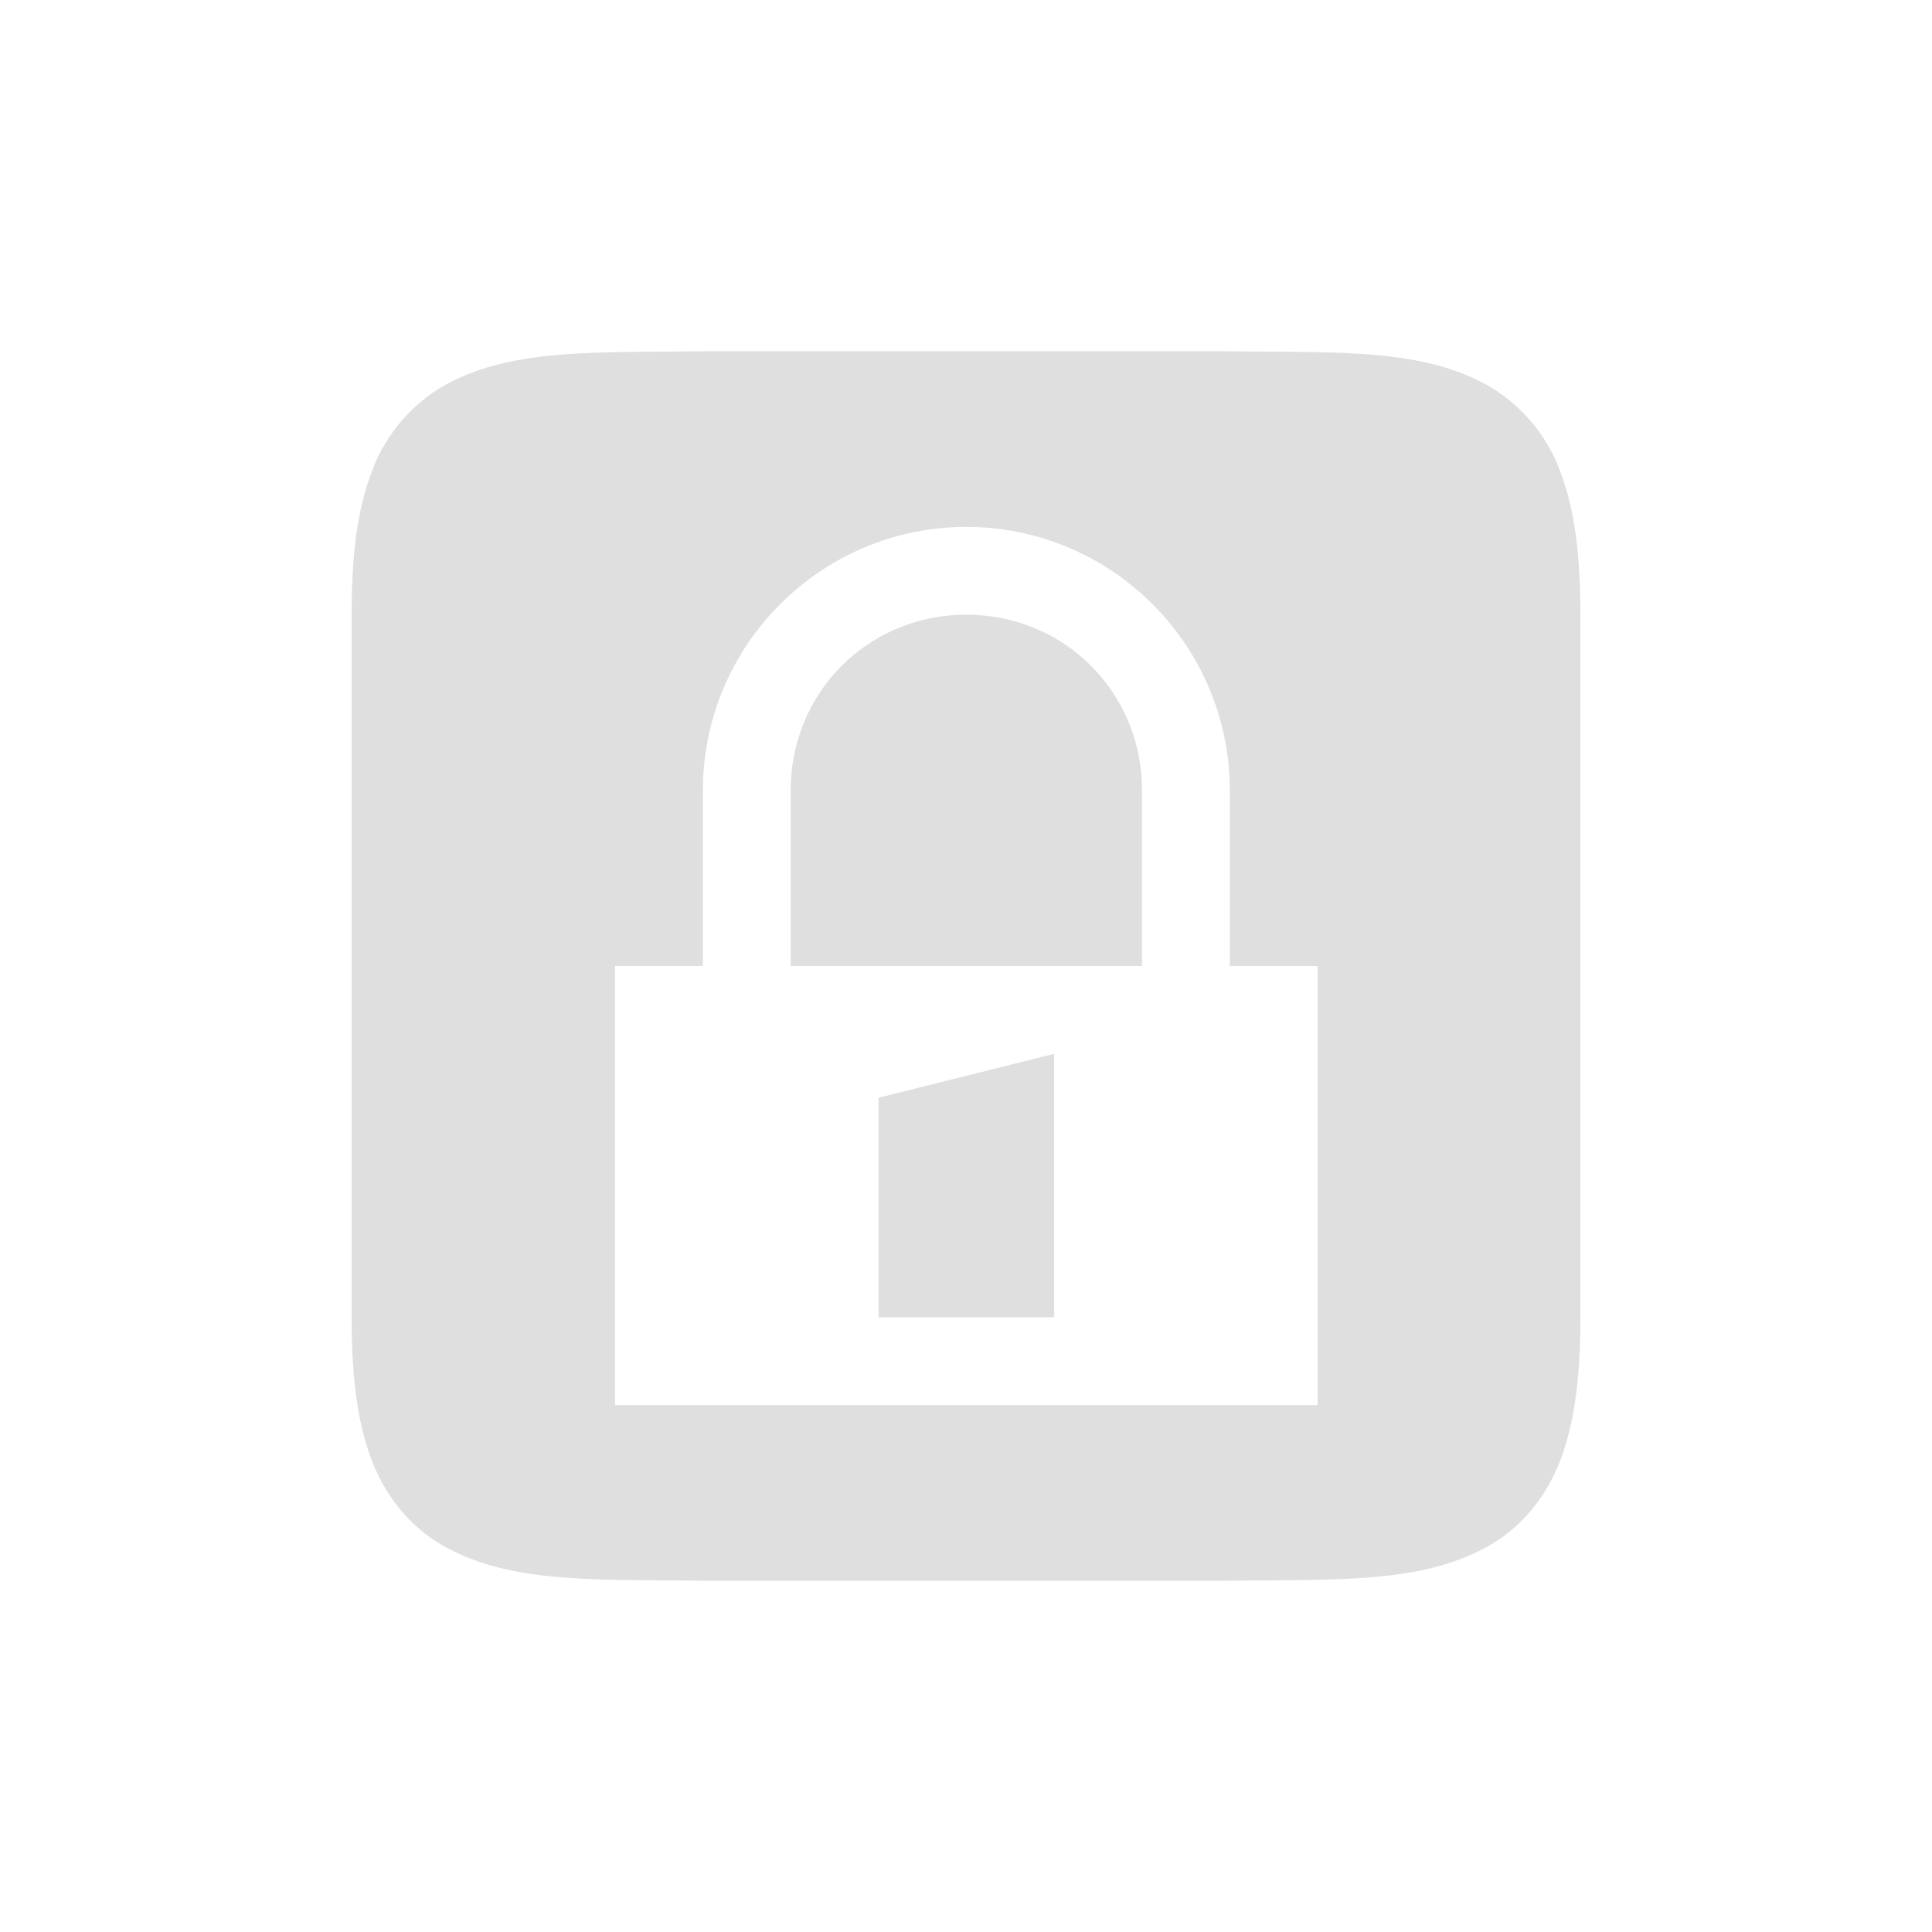 <svg width="22" height="22" version="1.1" xmlns="http://www.w3.org/2000/svg">
<path d="m7.998 4c-1.258 0.015-2.178-0.03-2.931 0.385a1.88 1.88 0 0 0-0.838 0.998c-0.165 0.438-0.225 0.96-0.225 1.617v8c0 0.658 0.06 1.179 0.225 1.617 0.165 0.439 0.461 0.789 0.838 0.996 0.753 0.416 1.673 0.372 2.931 0.387h6.004c1.258-0.015 2.18 0.029 2.932-0.387 0.376-0.207 0.673-0.557 0.838-0.996 0.164-0.438 0.224-0.96 0.224-1.617v-8c0-0.658-0.06-1.179-0.224-1.617a1.88 1.88 0 0 0-0.838-0.998c-0.753-0.416-1.674-0.37-2.932-0.385zm3.006 2c1.654 0 3 1.347 3 3v2h1v5h-8v-5h1v-2c0-1.653 1.347-3 3-3zm0 1c-1.116 0-2 0.883-2 2v2h4v-2c0-1.117-0.883-2-2-2zm1 5-2 0.5v2.5h2z" color="#000000" fill="#dfdfdf" font-weight="400" overflow="visible" style="font-feature-settings:normal;font-variant-alternates:normal;font-variant-caps:normal;font-variant-ligatures:normal;font-variant-numeric:normal;font-variant-position:normal;isolation:auto;mix-blend-mode:normal;shape-padding:0;text-decoration-color:#000000;text-decoration-line:none;text-decoration-style:solid;text-indent:0;text-orientation:mixed;text-transform:none;white-space:normal"/>
</svg>
